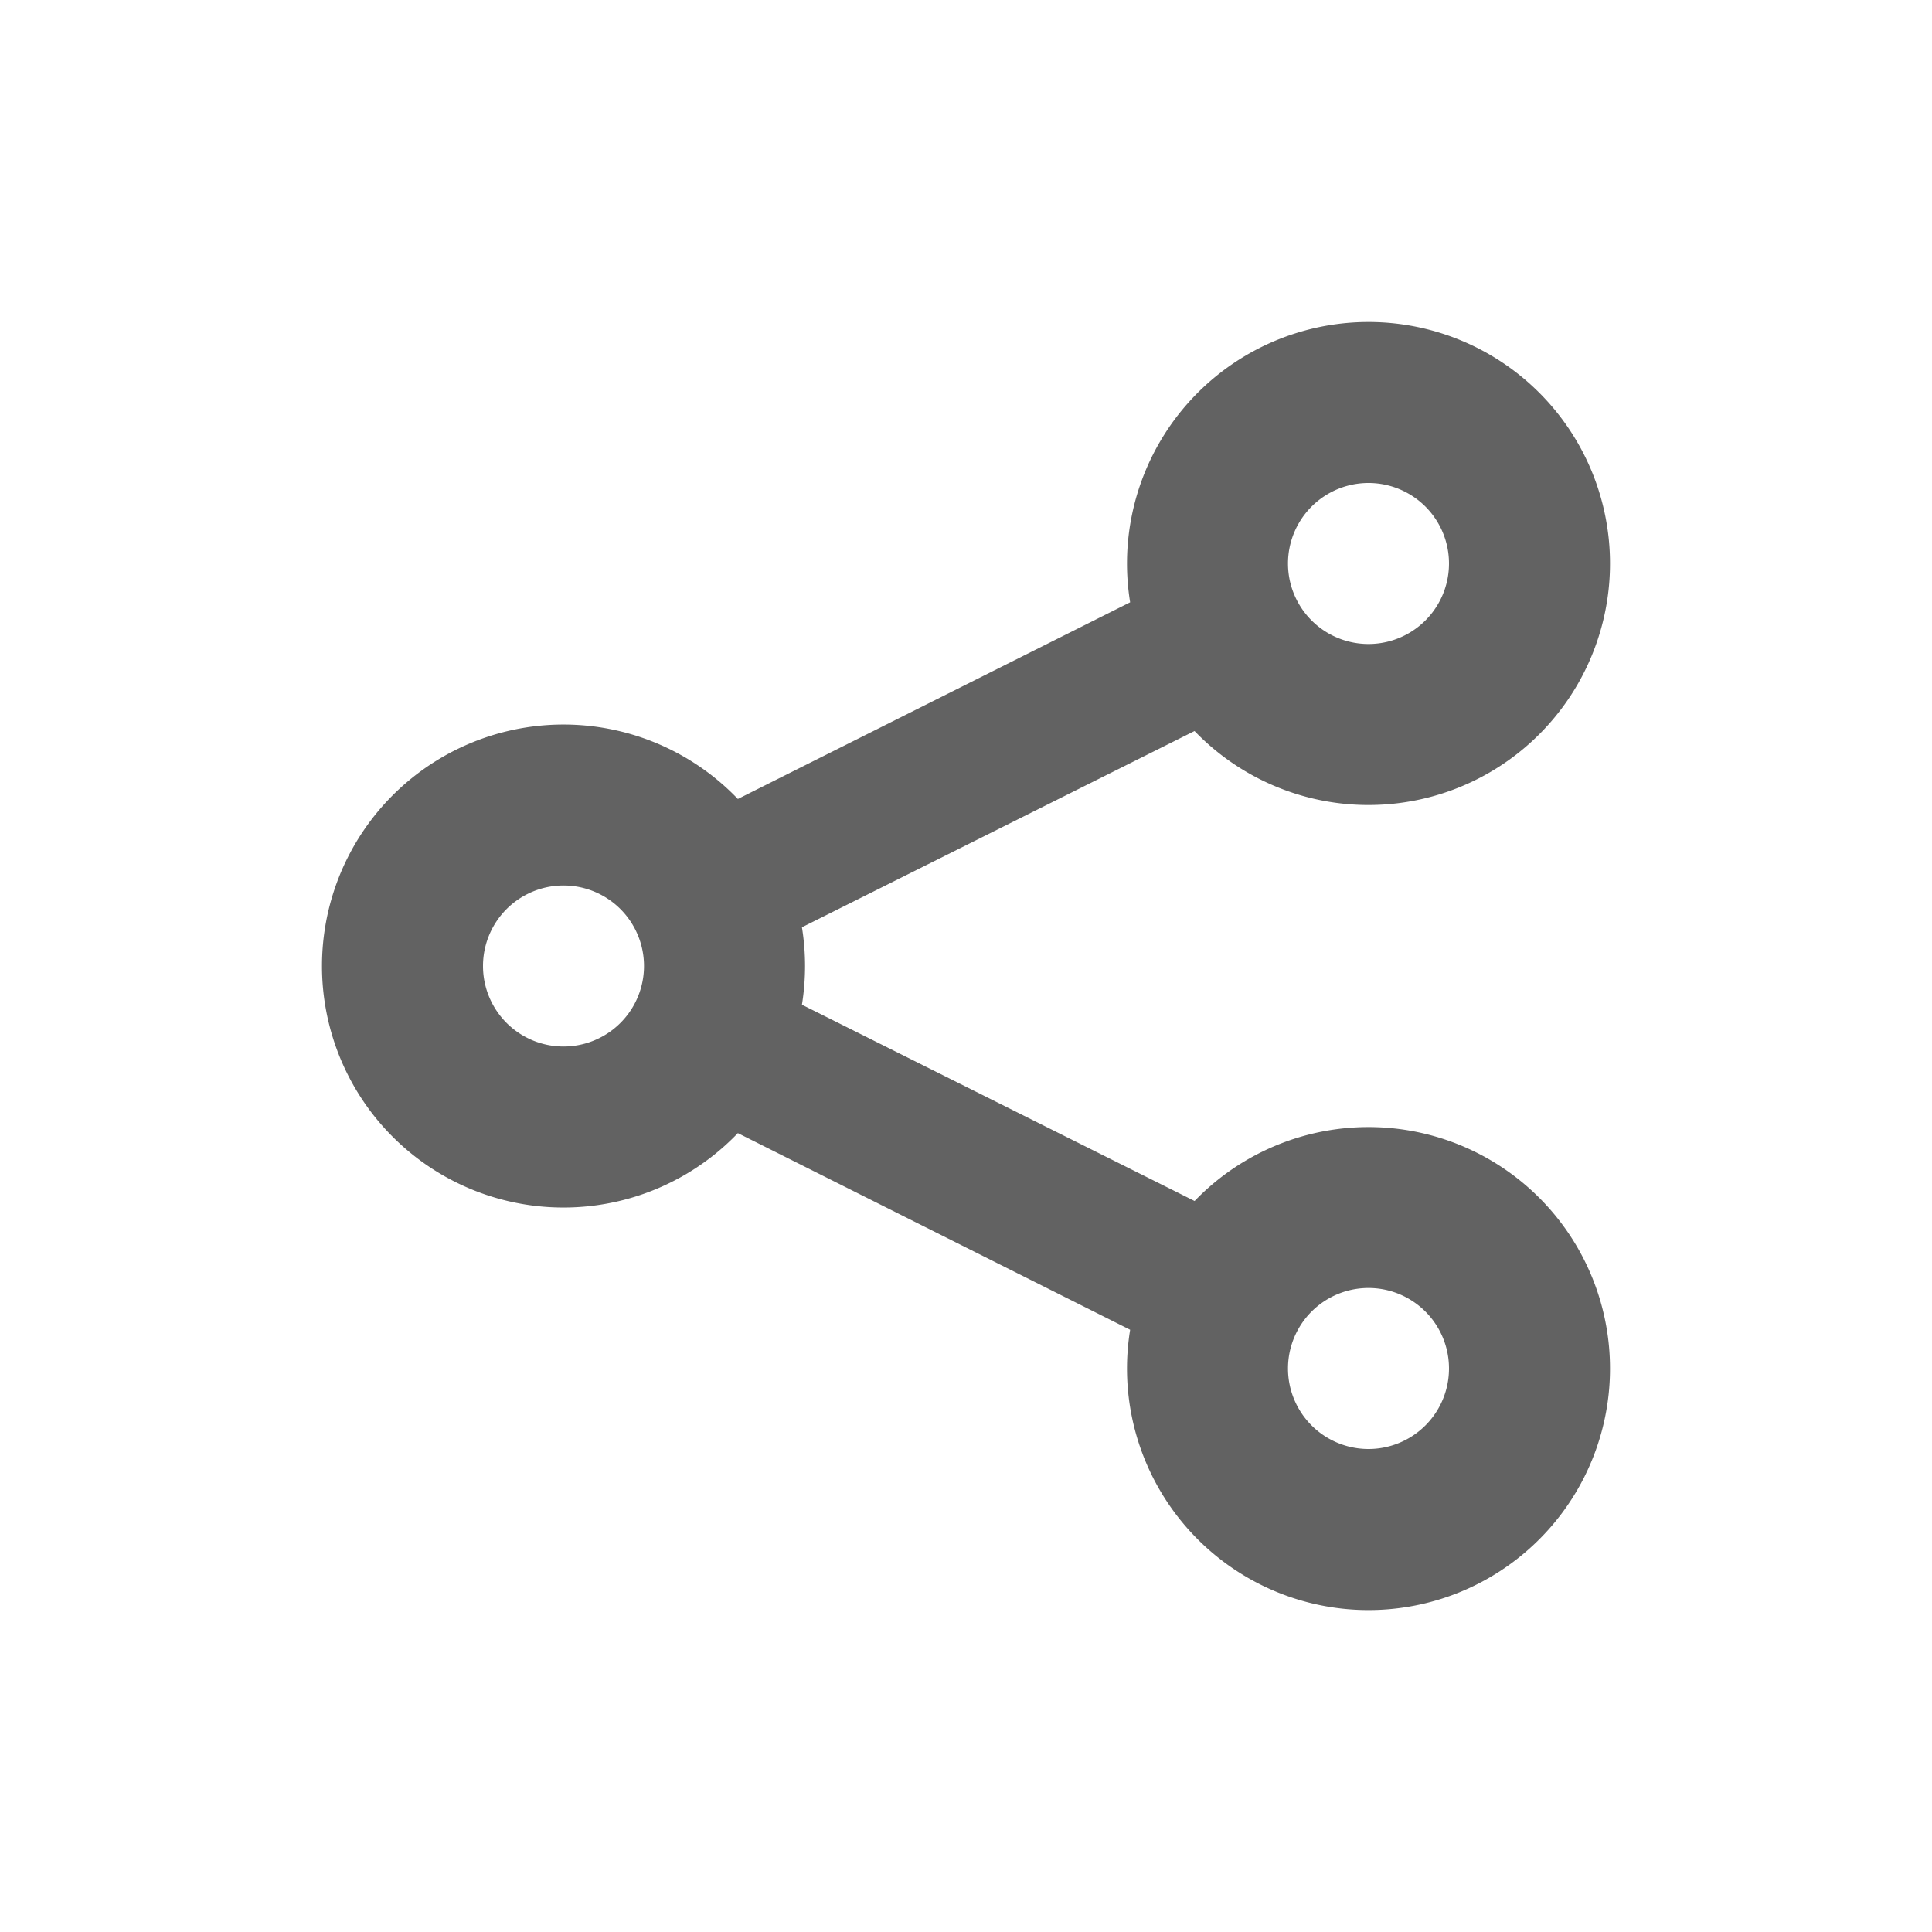 <svg xmlns="http://www.w3.org/2000/svg" xmlns:xlink="http://www.w3.org/1999/xlink" width="24" height="24" preserveAspectRatio="xMidYMid meet" viewBox="0 0 24 24" style="-ms-transform: rotate(360deg); -webkit-transform: rotate(360deg); transform: rotate(360deg);"><path d="M14.839 14.92a3 3 0 1 1-.8 1.599l-4.873-2.443a3 3 0 1 1 0-4.151l4.873-2.443a3 3 0 1 1 .8 1.599l-4.877 2.438a3.022 3.022 0 0 1 0 .962l4.877 2.438zM17 8a1 1 0 1 0 0-2a1 1 0 0 0 0 2zm0 10a1 1 0 1 0 0-2a1 1 0 0 0 0 2zM7 13a1 1 0 1 0 0-2a1 1 0 0 0 0 2z" fill="#626262" fill-rule="evenodd"/><rect x="0" y="0" width="24" height="24" fill="rgba(0, 0, 0, 0)" /></svg>